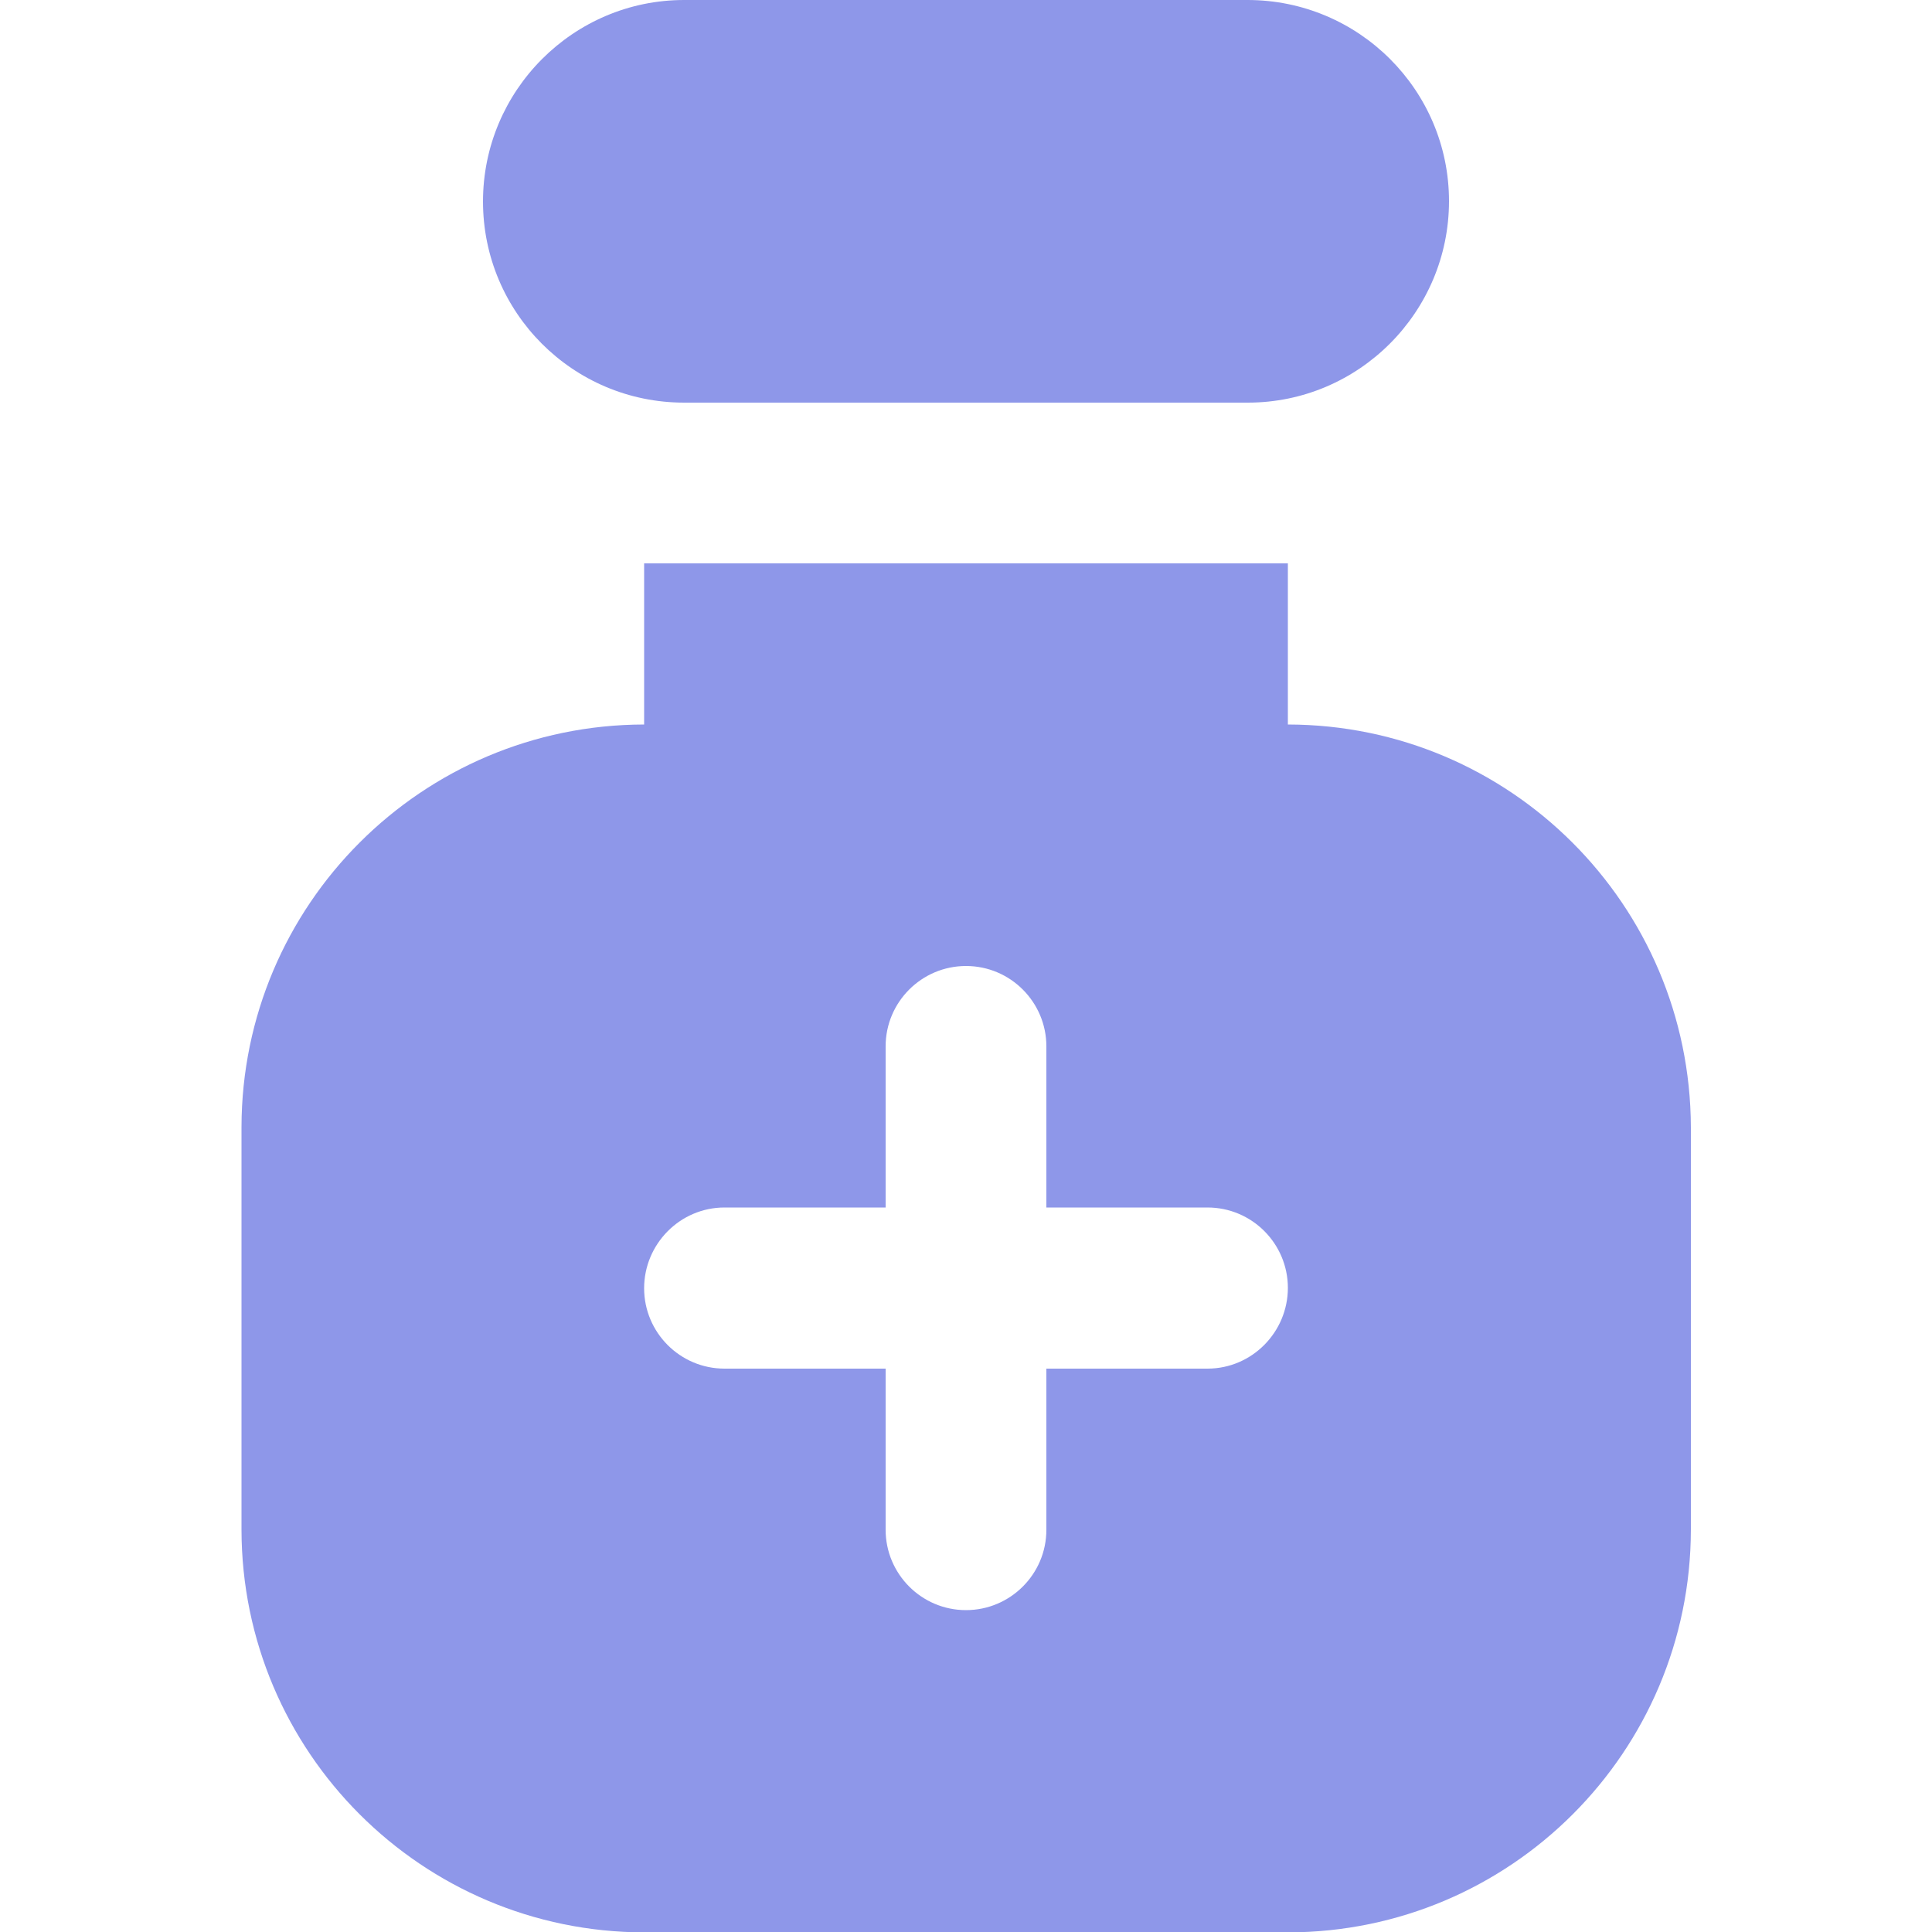 <?xml version="1.0" encoding="utf-8"?>
<!-- Generator: Adobe Illustrator 26.5.0, SVG Export Plug-In . SVG Version: 6.00 Build 0)  -->
<svg version="1.1" id="Layer_1" xmlns="http://www.w3.org/2000/svg" xmlns:xlink="http://www.w3.org/1999/xlink" x="0px" y="0px"
	 viewBox="0 0 512 512" style="enable-background:new 0 0 512 512;" xml:space="preserve">
<style type="text/css">
	.st0{fill:#8E97E9;}
</style>
<path class="st0" d="M341.3,192v-42.7H170.7V192C111.8,192.1,64.1,239.8,64,298.7v106.7c0.1,58.9,47.8,106.6,106.7,106.7h170.7
	c58.9-0.1,106.6-47.8,106.7-106.7V298.7C447.9,239.8,400.2,192.1,341.3,192z M320,362.7h-42.7v42.7c0,11.8-9.6,21.3-21.3,21.3
	c-11.8,0-21.3-9.6-21.3-21.3v-42.7H192c-11.8,0-21.3-9.6-21.3-21.3S180.2,320,192,320h42.7v-42.7c0-11.8,9.6-21.3,21.3-21.3
	c11.8,0,21.3,9.6,21.3,21.3V320H320c11.8,0,21.3,9.6,21.3,21.3S331.8,362.7,320,362.7z M330.7,106.7H181.3
	c-29.5,0-53.3-23.9-53.3-53.3S151.9,0,181.3,0h149.3C360.1,0,384,23.9,384,53.3S360.1,106.7,330.7,106.7z"/>
</svg>
